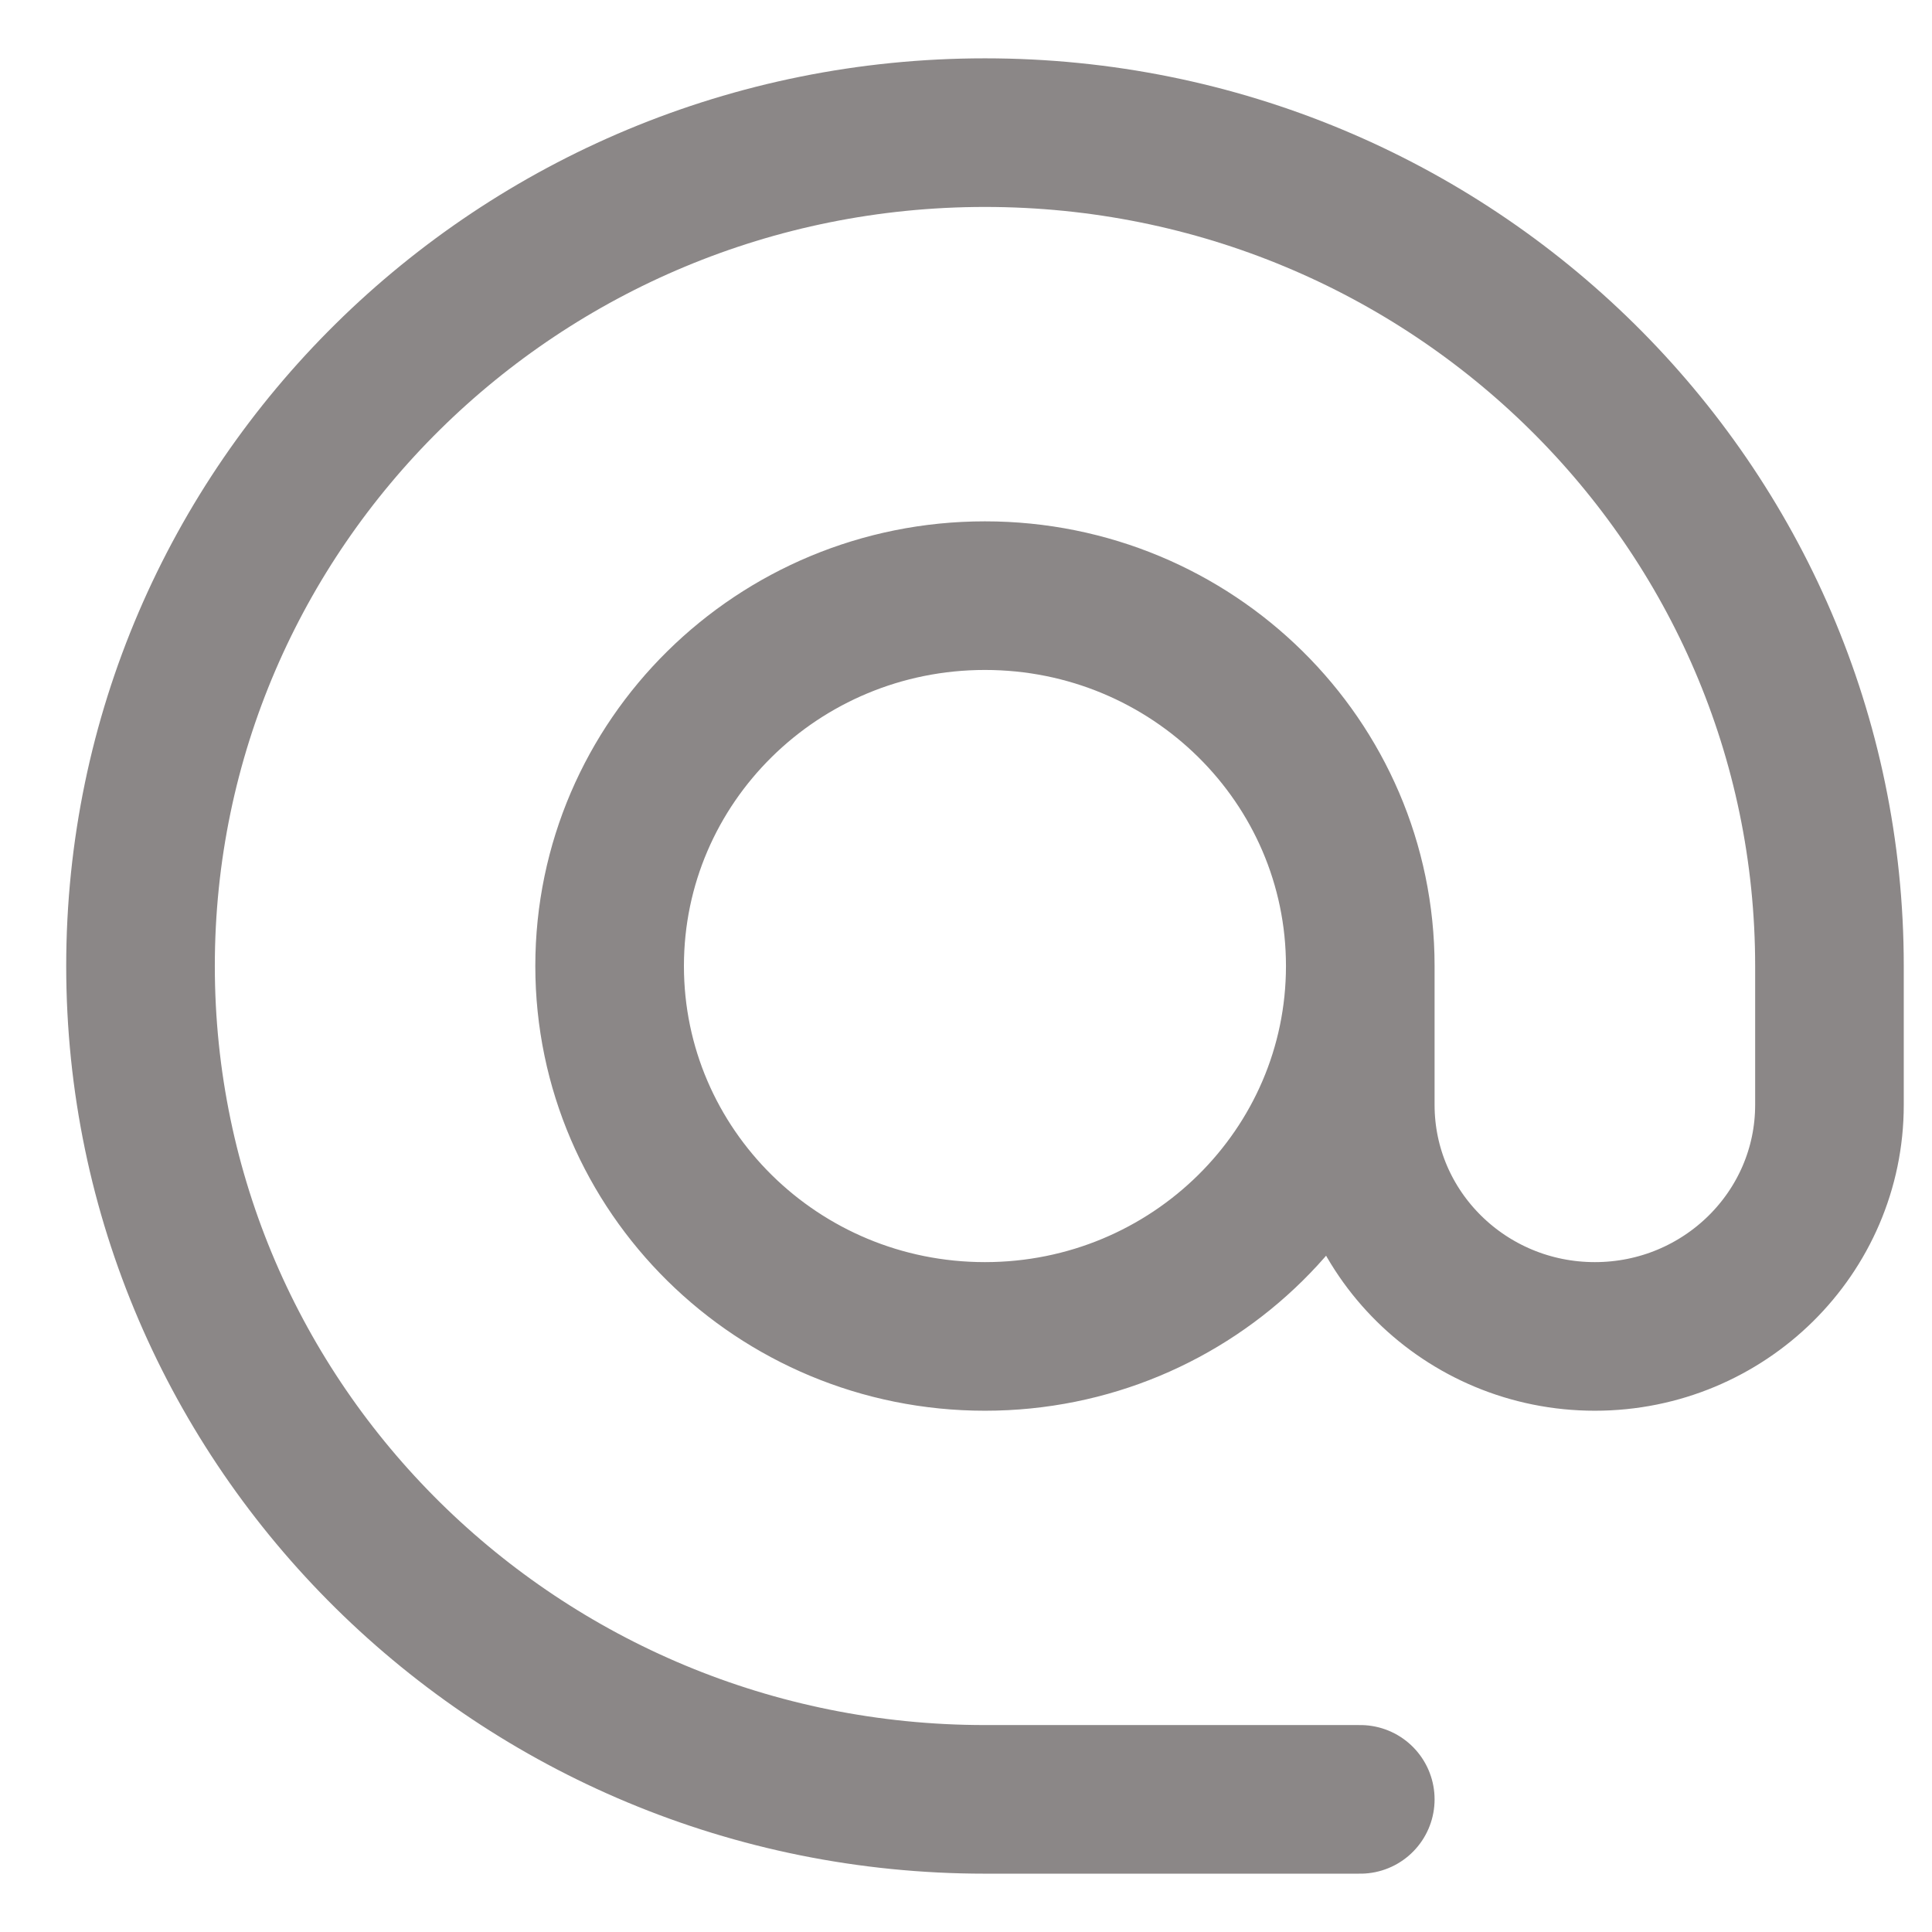 <svg width="26" height="26" viewBox="0 0 26 26" fill="none" xmlns="http://www.w3.org/2000/svg">
<path d="M18.306 13C18.306 15.753 16.045 17.985 13.255 17.985C10.466 17.985 8.204 15.753 8.204 13C8.204 10.247 10.466 8.016 13.255 8.016C16.045 8.016 18.306 10.247 18.306 13ZM18.306 13V14.869C18.306 16.59 19.719 17.985 21.463 17.985C23.206 17.985 24.62 16.59 24.62 14.869V13C24.62 6.806 19.532 1.785 13.255 1.785C6.979 1.785 1.891 6.806 1.891 13C1.891 19.194 6.979 24.215 13.255 24.215H18.306" stroke="#8B8787" stroke-width="2" stroke-linecap="round" stroke-linejoin="round"/>
</svg>
